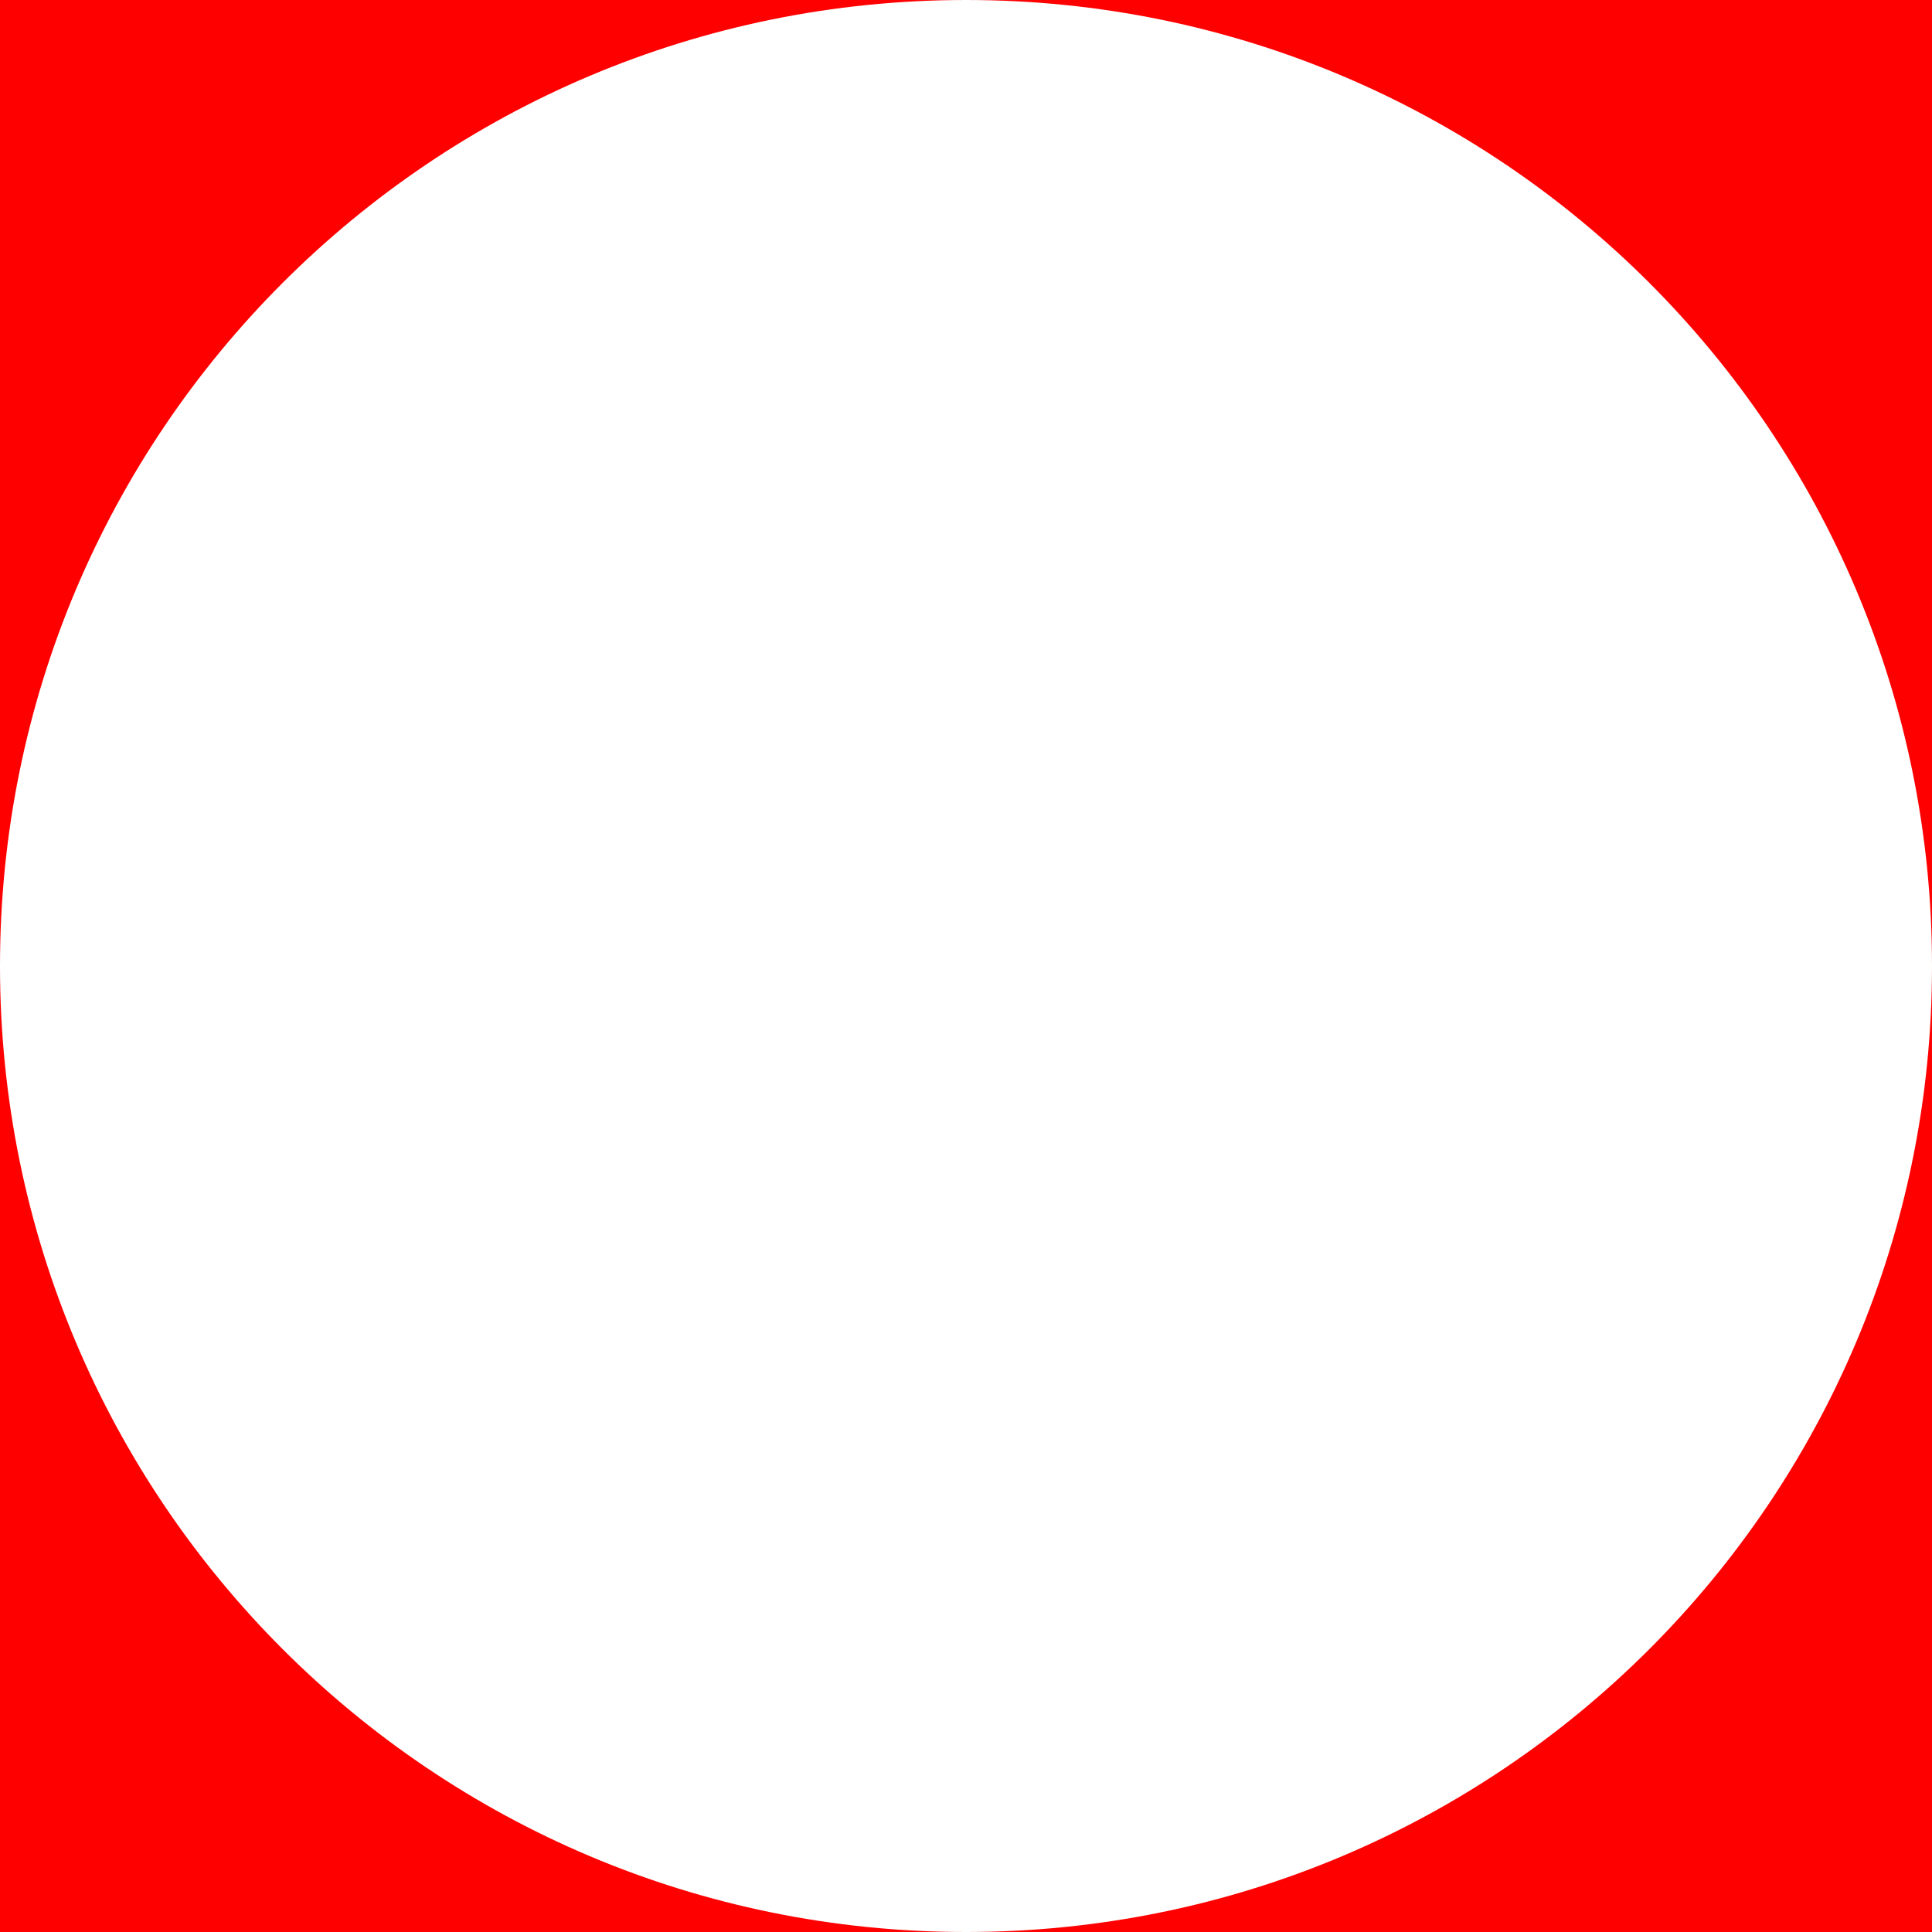 <?xml version="1.0" encoding="utf-8"?>
<!-- Generator: Adobe Illustrator 21.1.0, SVG Export Plug-In . SVG Version: 6.00 Build 0)  -->
<svg version="1.1" id="Calque_1" xmlns="http://www.w3.org/2000/svg" xmlns:xlink="http://www.w3.org/1999/xlink" x="0px" y="0px"
	 viewBox="0 0 72 72" style="enable-background:new 0 0 72 72;" xml:space="preserve">
<style type="text/css">
	.st0{fill:#0000FF;}
	.st1{fill:#FF0000;}
	.st2{fill:#00FFFF;}
	.st3{fill:#FFFF00;}
</style>
<path class="st1" d="M36,72h36V36C72,55.9,55.9,72,36,72"/>
<path class="st1" d="M0,0v36C0,16.1,16.1,0,36,0c19.9,0,36,16.1,36,36V0H0z"/>
<path class="st1" d="M0,36v36h36C16.1,72,0,55.9,0,36"/>
</svg>

